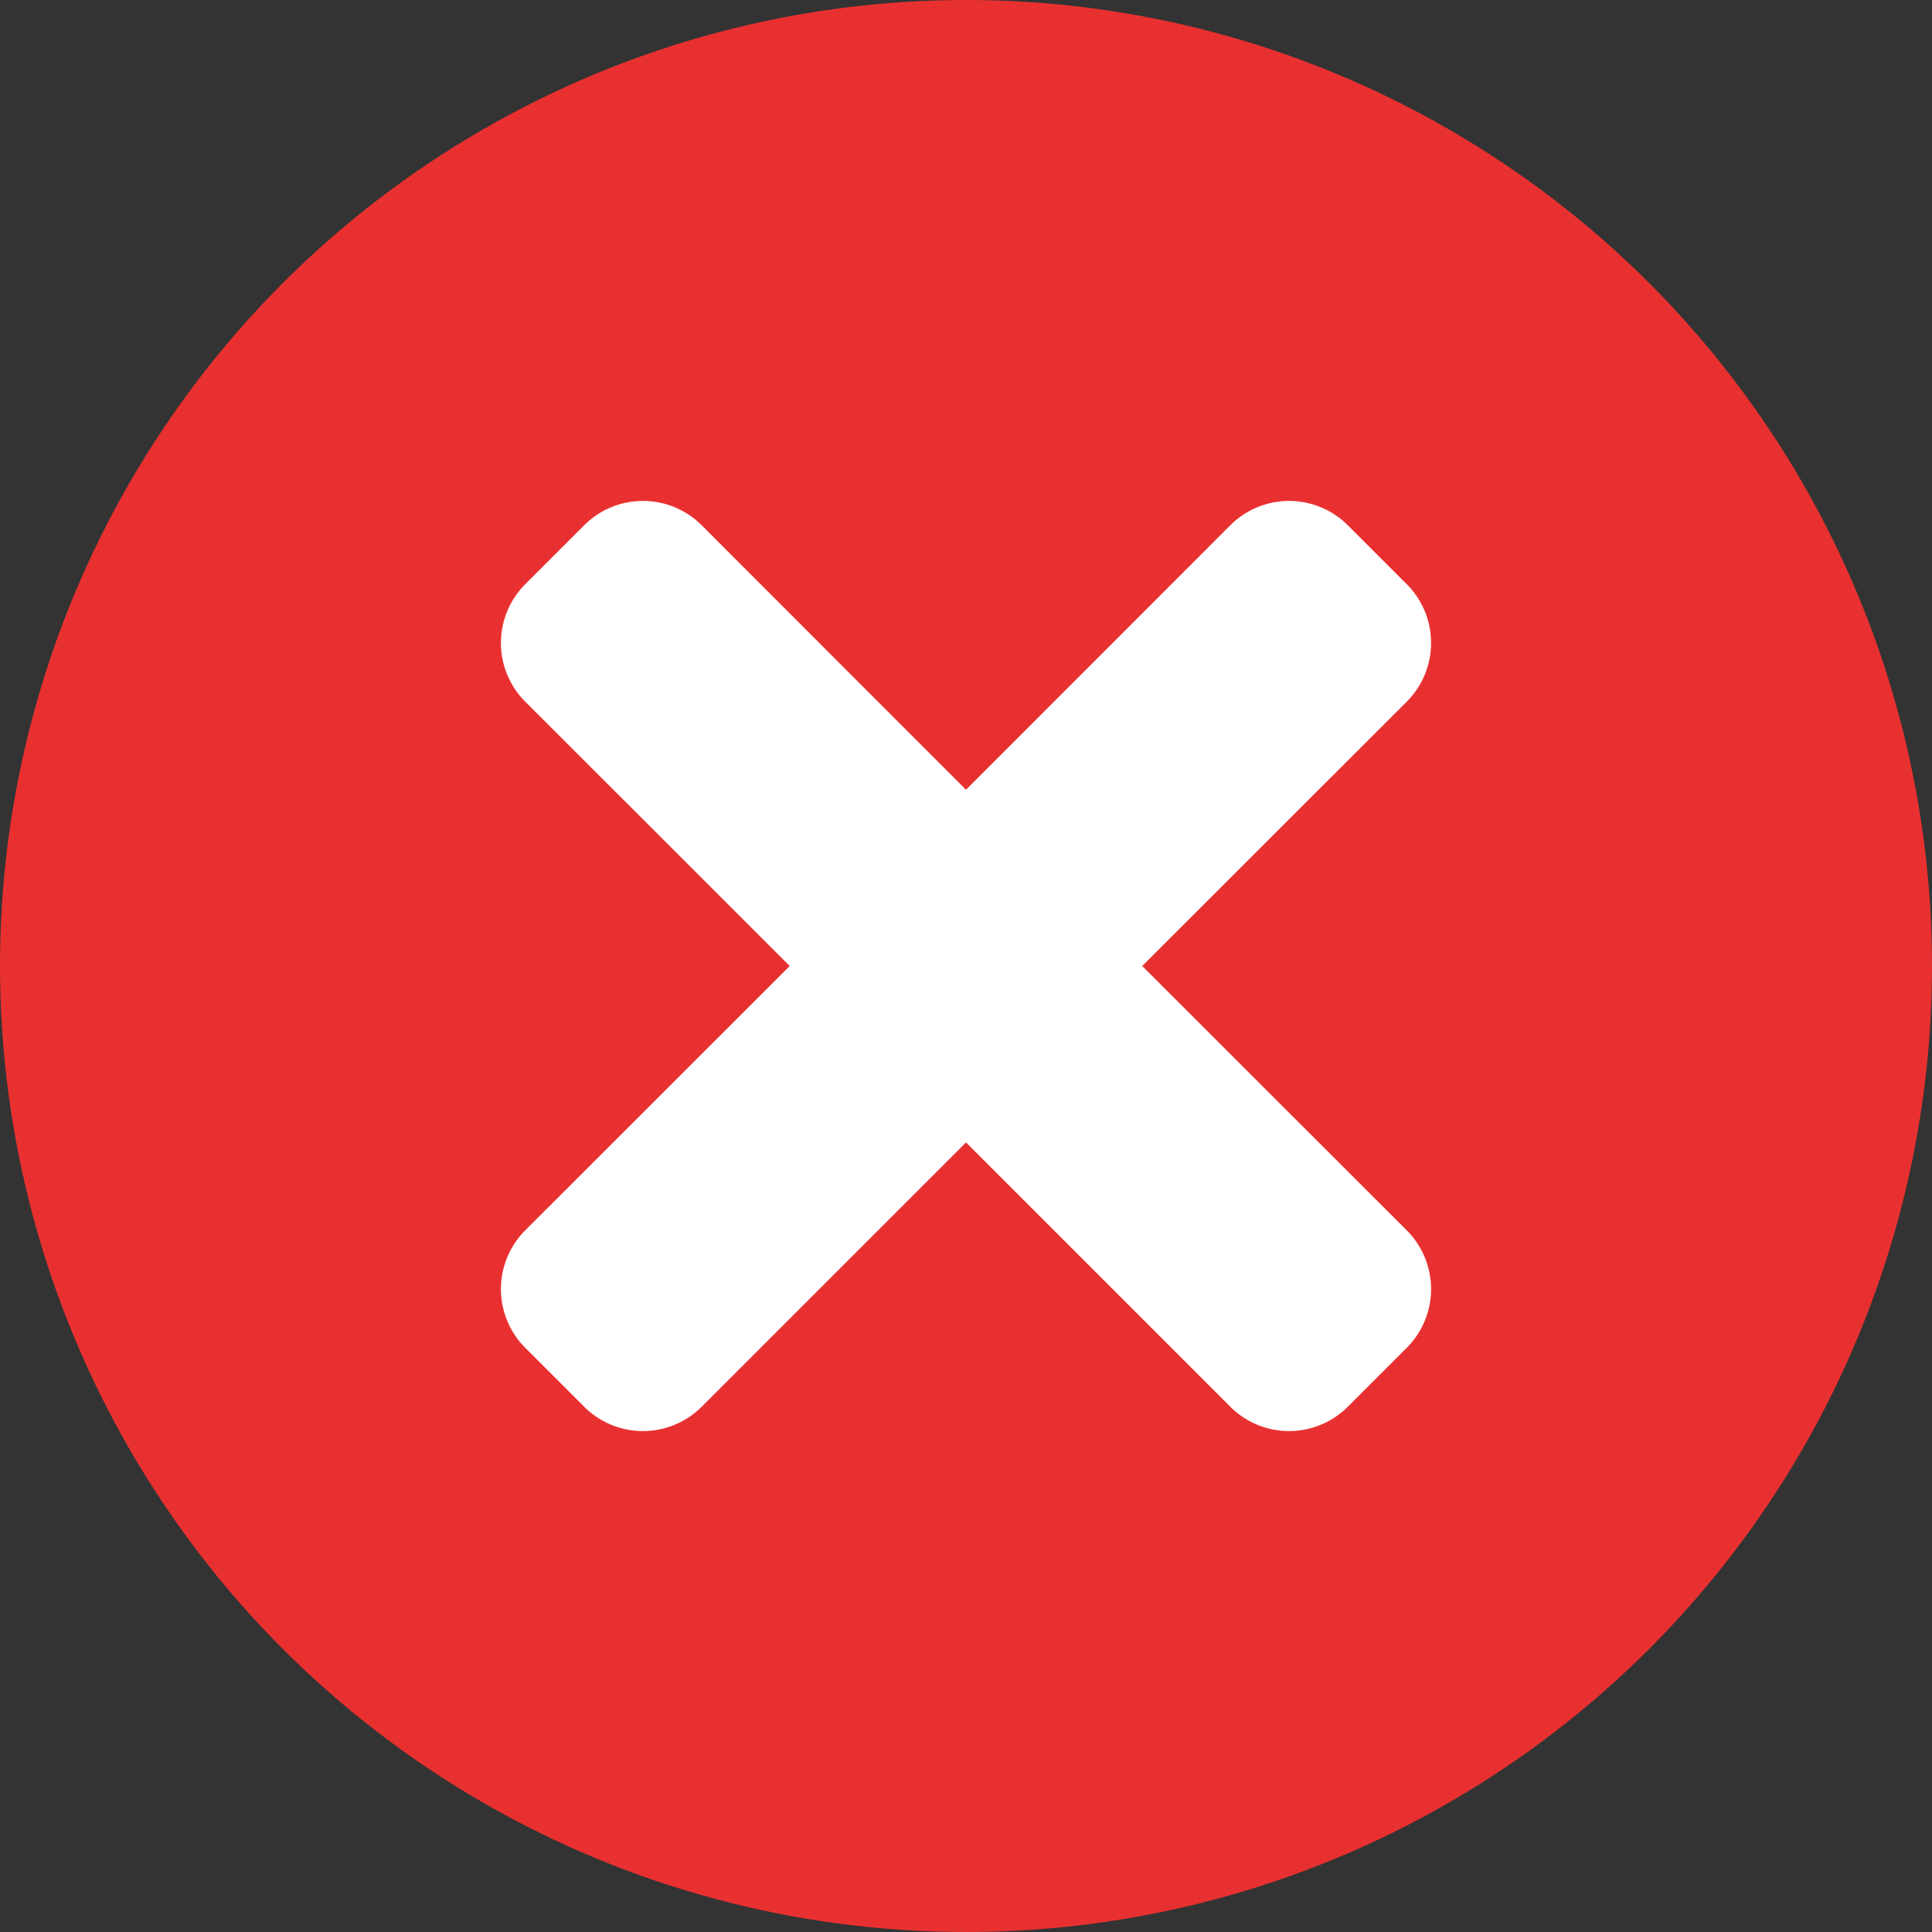 <svg xmlns="http://www.w3.org/2000/svg" width="48" height="48" viewBox="0 0 48 48">
  <rect x="0" y="0" width="48" height="48" fill="#333333" stroke="none"/>
  <g id="Group_11728" data-name="Group 11728" transform="translate(-799 -269)">
    <circle id="Ellipse_1" data-name="Ellipse 1" cx="24" cy="24" r="24" transform="translate(799 269)" fill="#e93030"/>
    <path id="Icon_awesome-times" data-name="Icon awesome-times" d="M15.928,14.05,22.5,7.483a2.064,2.064,0,0,0,0-2.919L21.036,3.1a2.064,2.064,0,0,0-2.919,0L11.55,9.671,4.983,3.1a2.064,2.064,0,0,0-2.919,0L.6,4.564a2.064,2.064,0,0,0,0,2.919L7.171,14.05.6,20.617a2.064,2.064,0,0,0,0,2.919L2.064,25a2.064,2.064,0,0,0,2.919,0l6.567-6.567L18.117,25a2.064,2.064,0,0,0,2.919,0L22.5,23.536a2.064,2.064,0,0,0,0-2.919Z" transform="translate(811.45 278.95)" fill="#fff"/>
  </g>
</svg>
